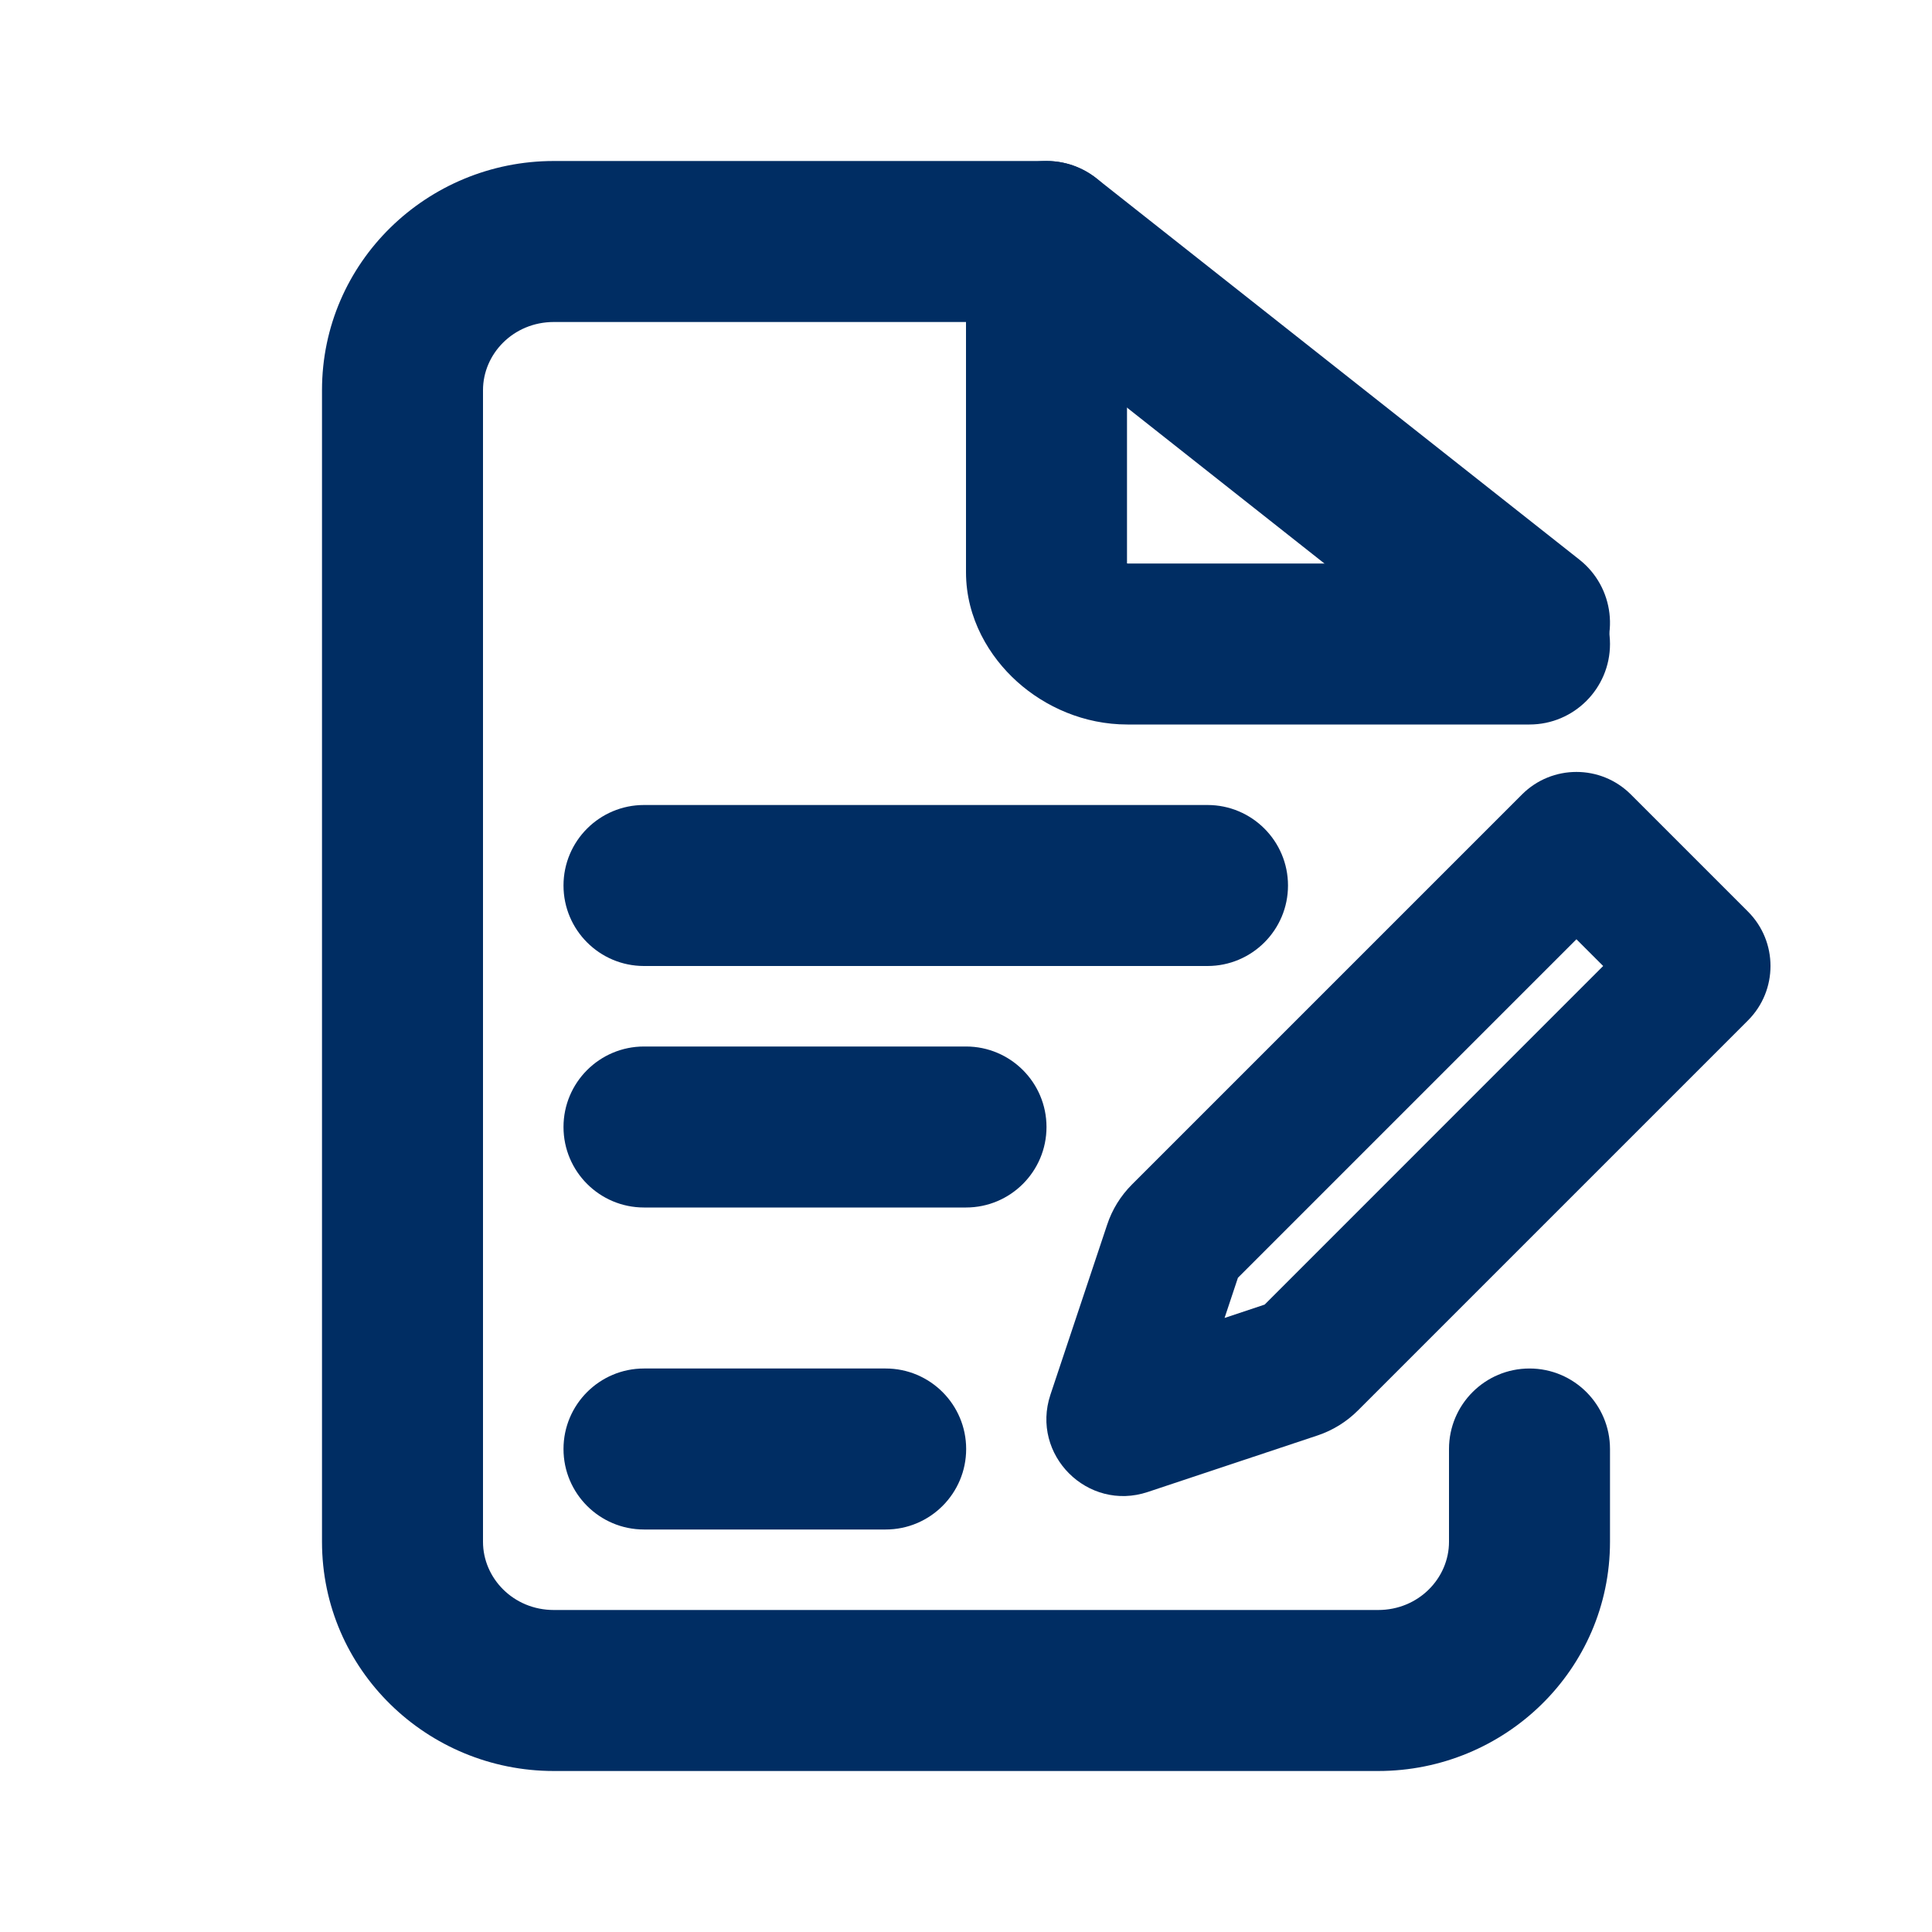 <svg width="24" height="24" viewBox="0 0 24 24" fill="none" xmlns="http://www.w3.org/2000/svg">
<path fill-rule="evenodd" clip-rule="evenodd" d="M6.88 4C6.377 4 6 4.396 6 4.847L6 19.153C6 19.604 6.377 20 6.88 20H17.12C17.623 20 18 19.604 18 19.153V18C18 17.448 18.448 17 19 17C19.552 17 20 17.448 20 18V19.153C20 20.742 18.694 22 17.12 22H6.88C5.306 22 4 20.742 4 19.153L4 4.847C4 3.258 5.306 2 6.88 2H13C13.225 2 13.443 2.076 13.62 2.215L19.62 6.952C20.053 7.294 20.127 7.923 19.785 8.356C19.443 8.79 18.814 8.864 18.38 8.522L12.653 4H6.88Z" fill="#002D63"/>
<path fill-rule="evenodd" clip-rule="evenodd" d="M7 14C7 13.448 7.448 13 8 13H12C12.552 13 13 13.448 13 14C13 14.552 12.552 15 12 15H8C7.448 15 7 14.552 7 14Z" fill="#002D63"/>
<path fill-rule="evenodd" clip-rule="evenodd" d="M7 11C7 10.448 7.448 10 8 10H15C15.552 10 16 10.448 16 11C16 11.552 15.552 12 15 12H8C7.448 12 7 11.552 7 11Z" fill="#002D63"/>
<path fill-rule="evenodd" clip-rule="evenodd" d="M11.002 17L8 17C7.448 17 7 17.448 7 18C7 18.552 7.448 19 8 19L11.002 19C11.554 19 12.002 18.552 12.002 18C12.002 17.448 11.554 17 11.002 17Z" fill="#002D63"/>
<path fill-rule="evenodd" clip-rule="evenodd" d="M13 2C13.552 2 14 2.448 14 3V6.998C14.004 6.999 14.006 7 14.007 7H19C19.552 7 20 7.448 20 8C20 8.552 19.552 9 19 9H14.005C13.468 9 12.984 8.782 12.635 8.468C12.292 8.16 12 7.683 12 7.108V3C12 2.448 12.448 2 13 2Z" fill="#002D63"/>
<path fill-rule="evenodd" clip-rule="evenodd" d="M15.378 15.873L15.212 16.372L15.71 16.206L19.915 12L19.583 11.668L15.378 15.873ZM13.753 15.215C13.815 15.026 13.921 14.855 14.062 14.714L18.907 9.869C19.28 9.496 19.886 9.496 20.259 9.869L21.714 11.324C22.087 11.697 22.087 12.303 21.714 12.676L16.869 17.521C16.728 17.662 16.557 17.768 16.369 17.831L14.258 18.534C13.511 18.783 12.8 18.072 13.049 17.325L13.753 15.215Z" fill="#002D63"/>
</svg>

